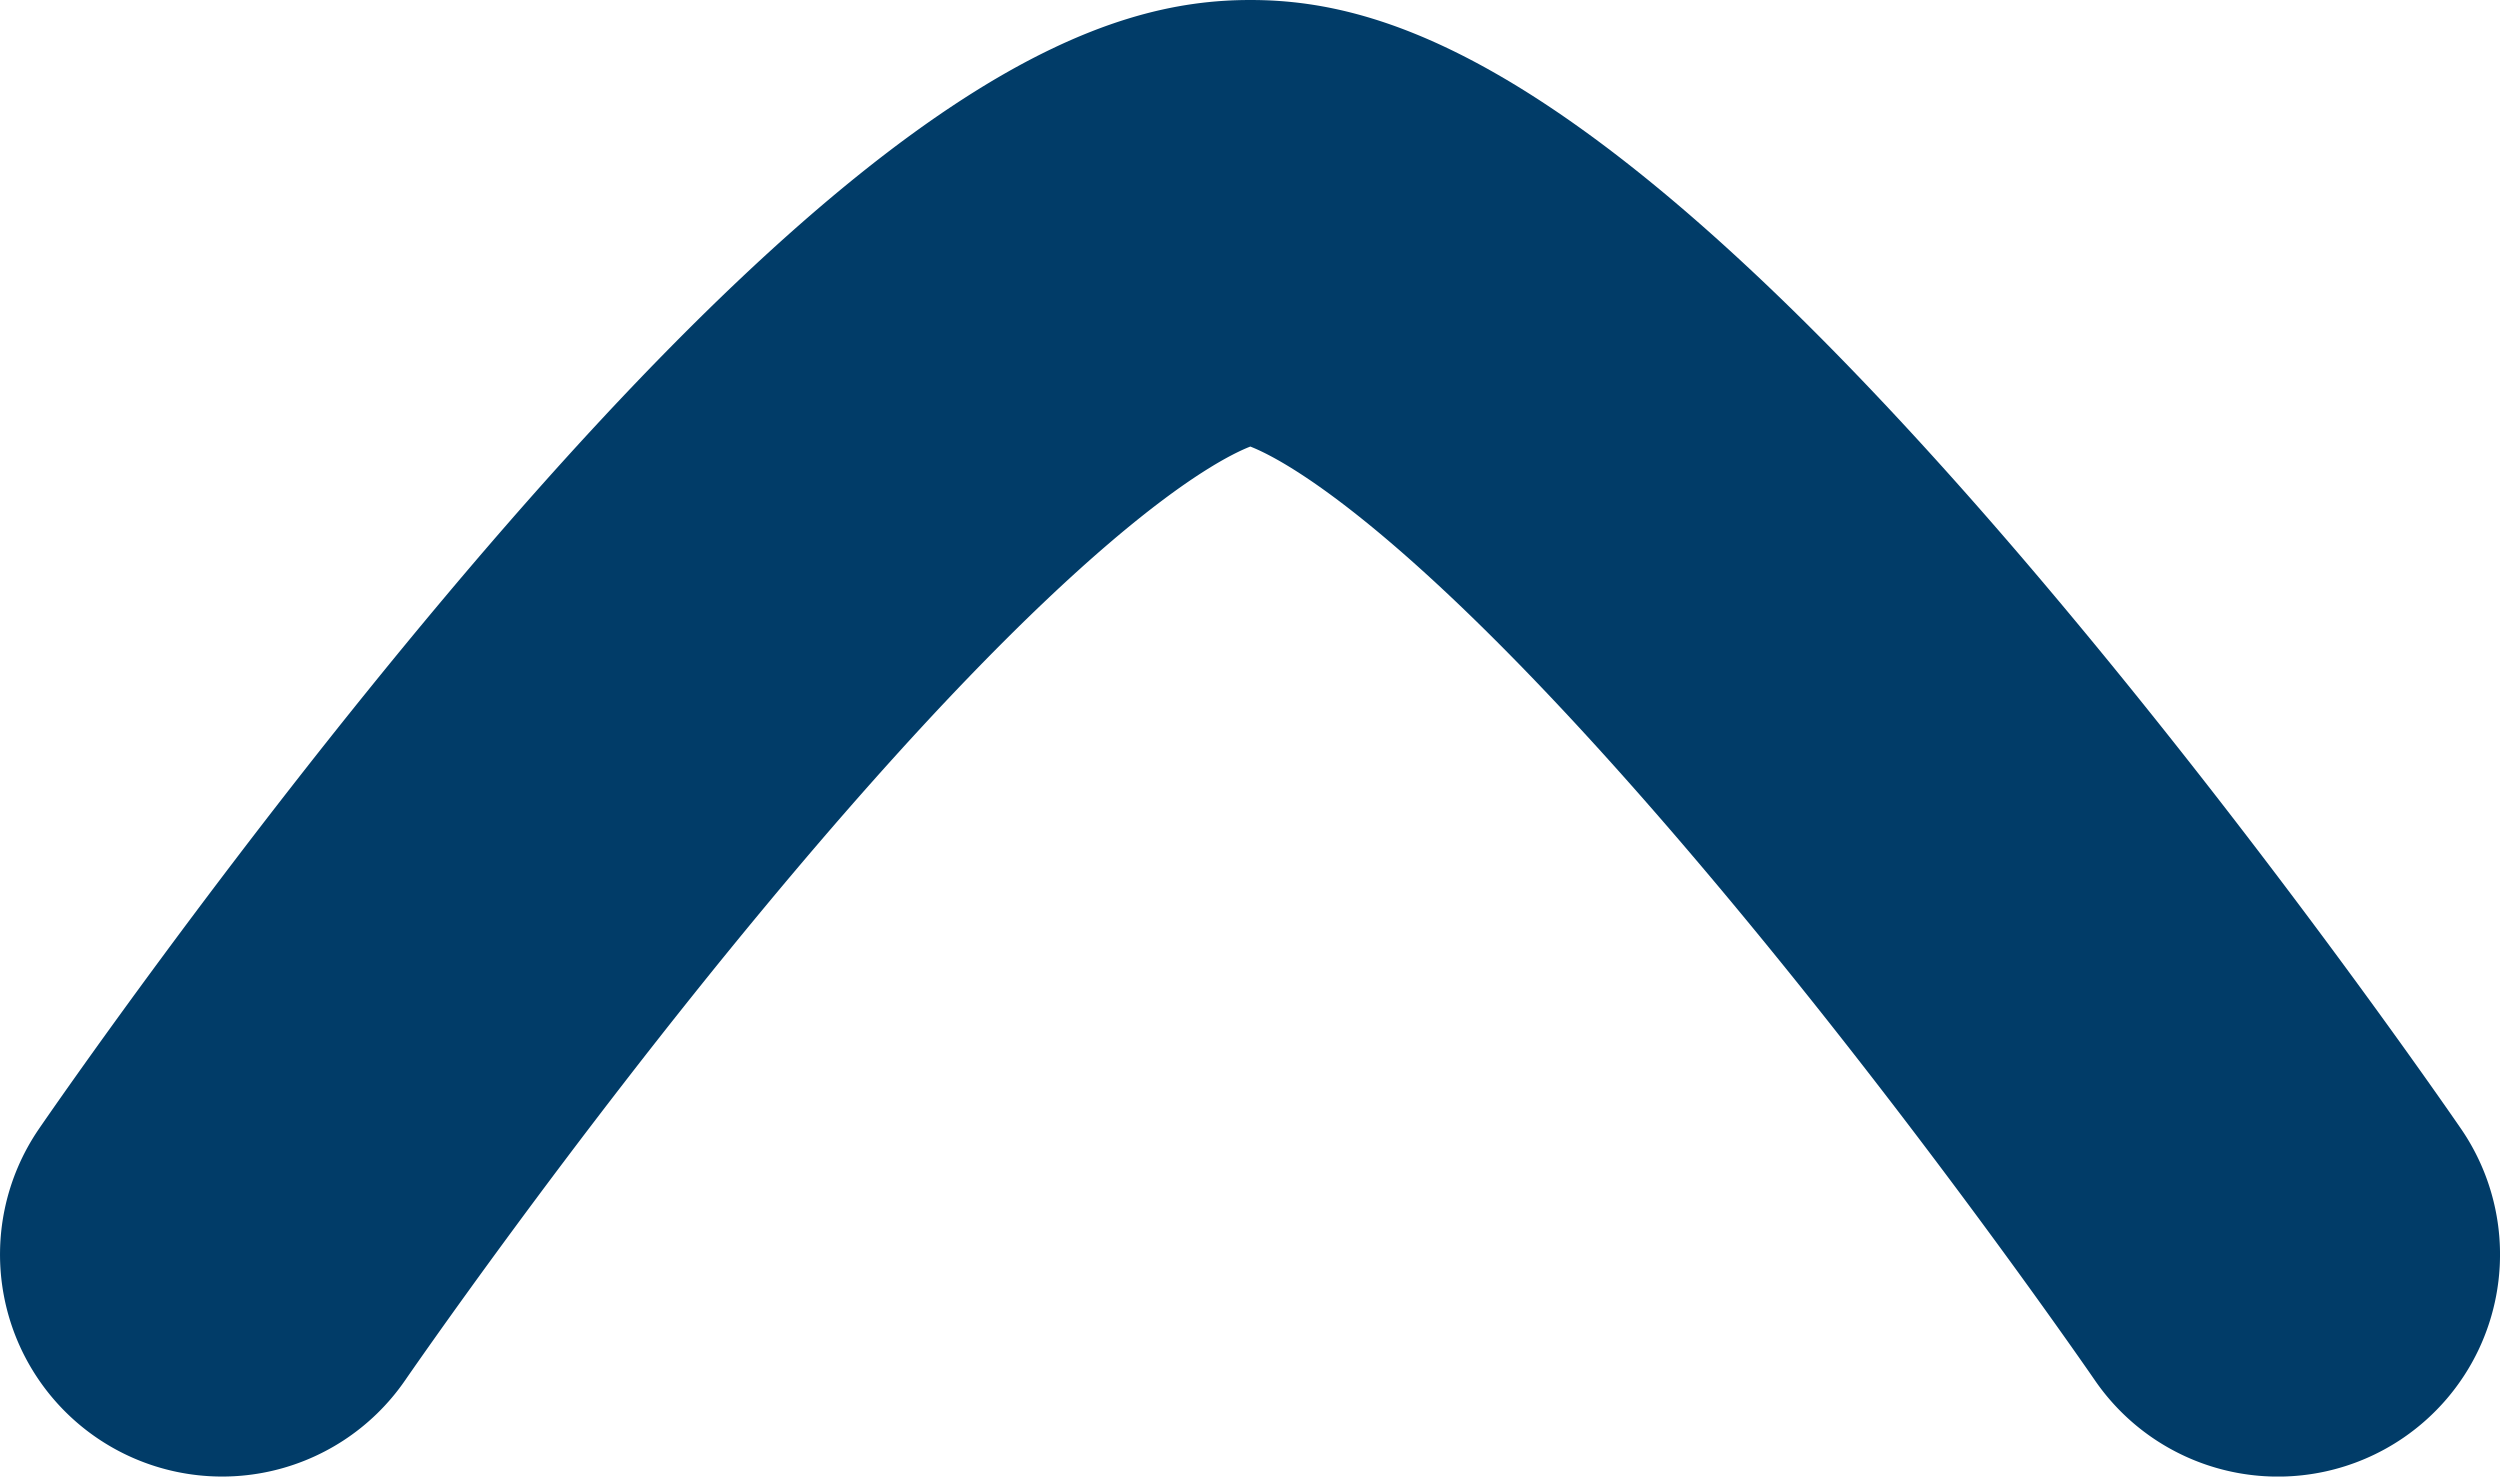 <svg xmlns="http://www.w3.org/2000/svg" width="30.26" height="17.872" viewBox="0 0 30.26 17.872">
  <g id="Up" transform="translate(0 0)">
    <g id="Arrow_-_Left_Circle" data-name="Arrow - Left Circle" transform="translate(0 0)">
      <path id="Stroke_3" data-name="Stroke 3" d="M14.384-.75c-1.709,0-4.36.819-9.732,7.206-2.681,3.188-4.84,6.325-4.93,6.457a2.688,2.688,0,0,0,4.433,3.042c.032-.046,1.969-2.858,4.347-5.721,3.749-4.515,5.454-5.412,5.882-5.579.428.168,2.132,1.065,5.878,5.579,2.384,2.872,4.324,5.693,4.343,5.721a2.688,2.688,0,0,0,4.434-3.041c-.091-.132-2.247-3.269-4.927-6.457C18.744.069,16.093-.75,14.384-.75Z" transform="translate(0.75 0.75)" fill="#013c68"/>
    </g>
  </g>
</svg>
